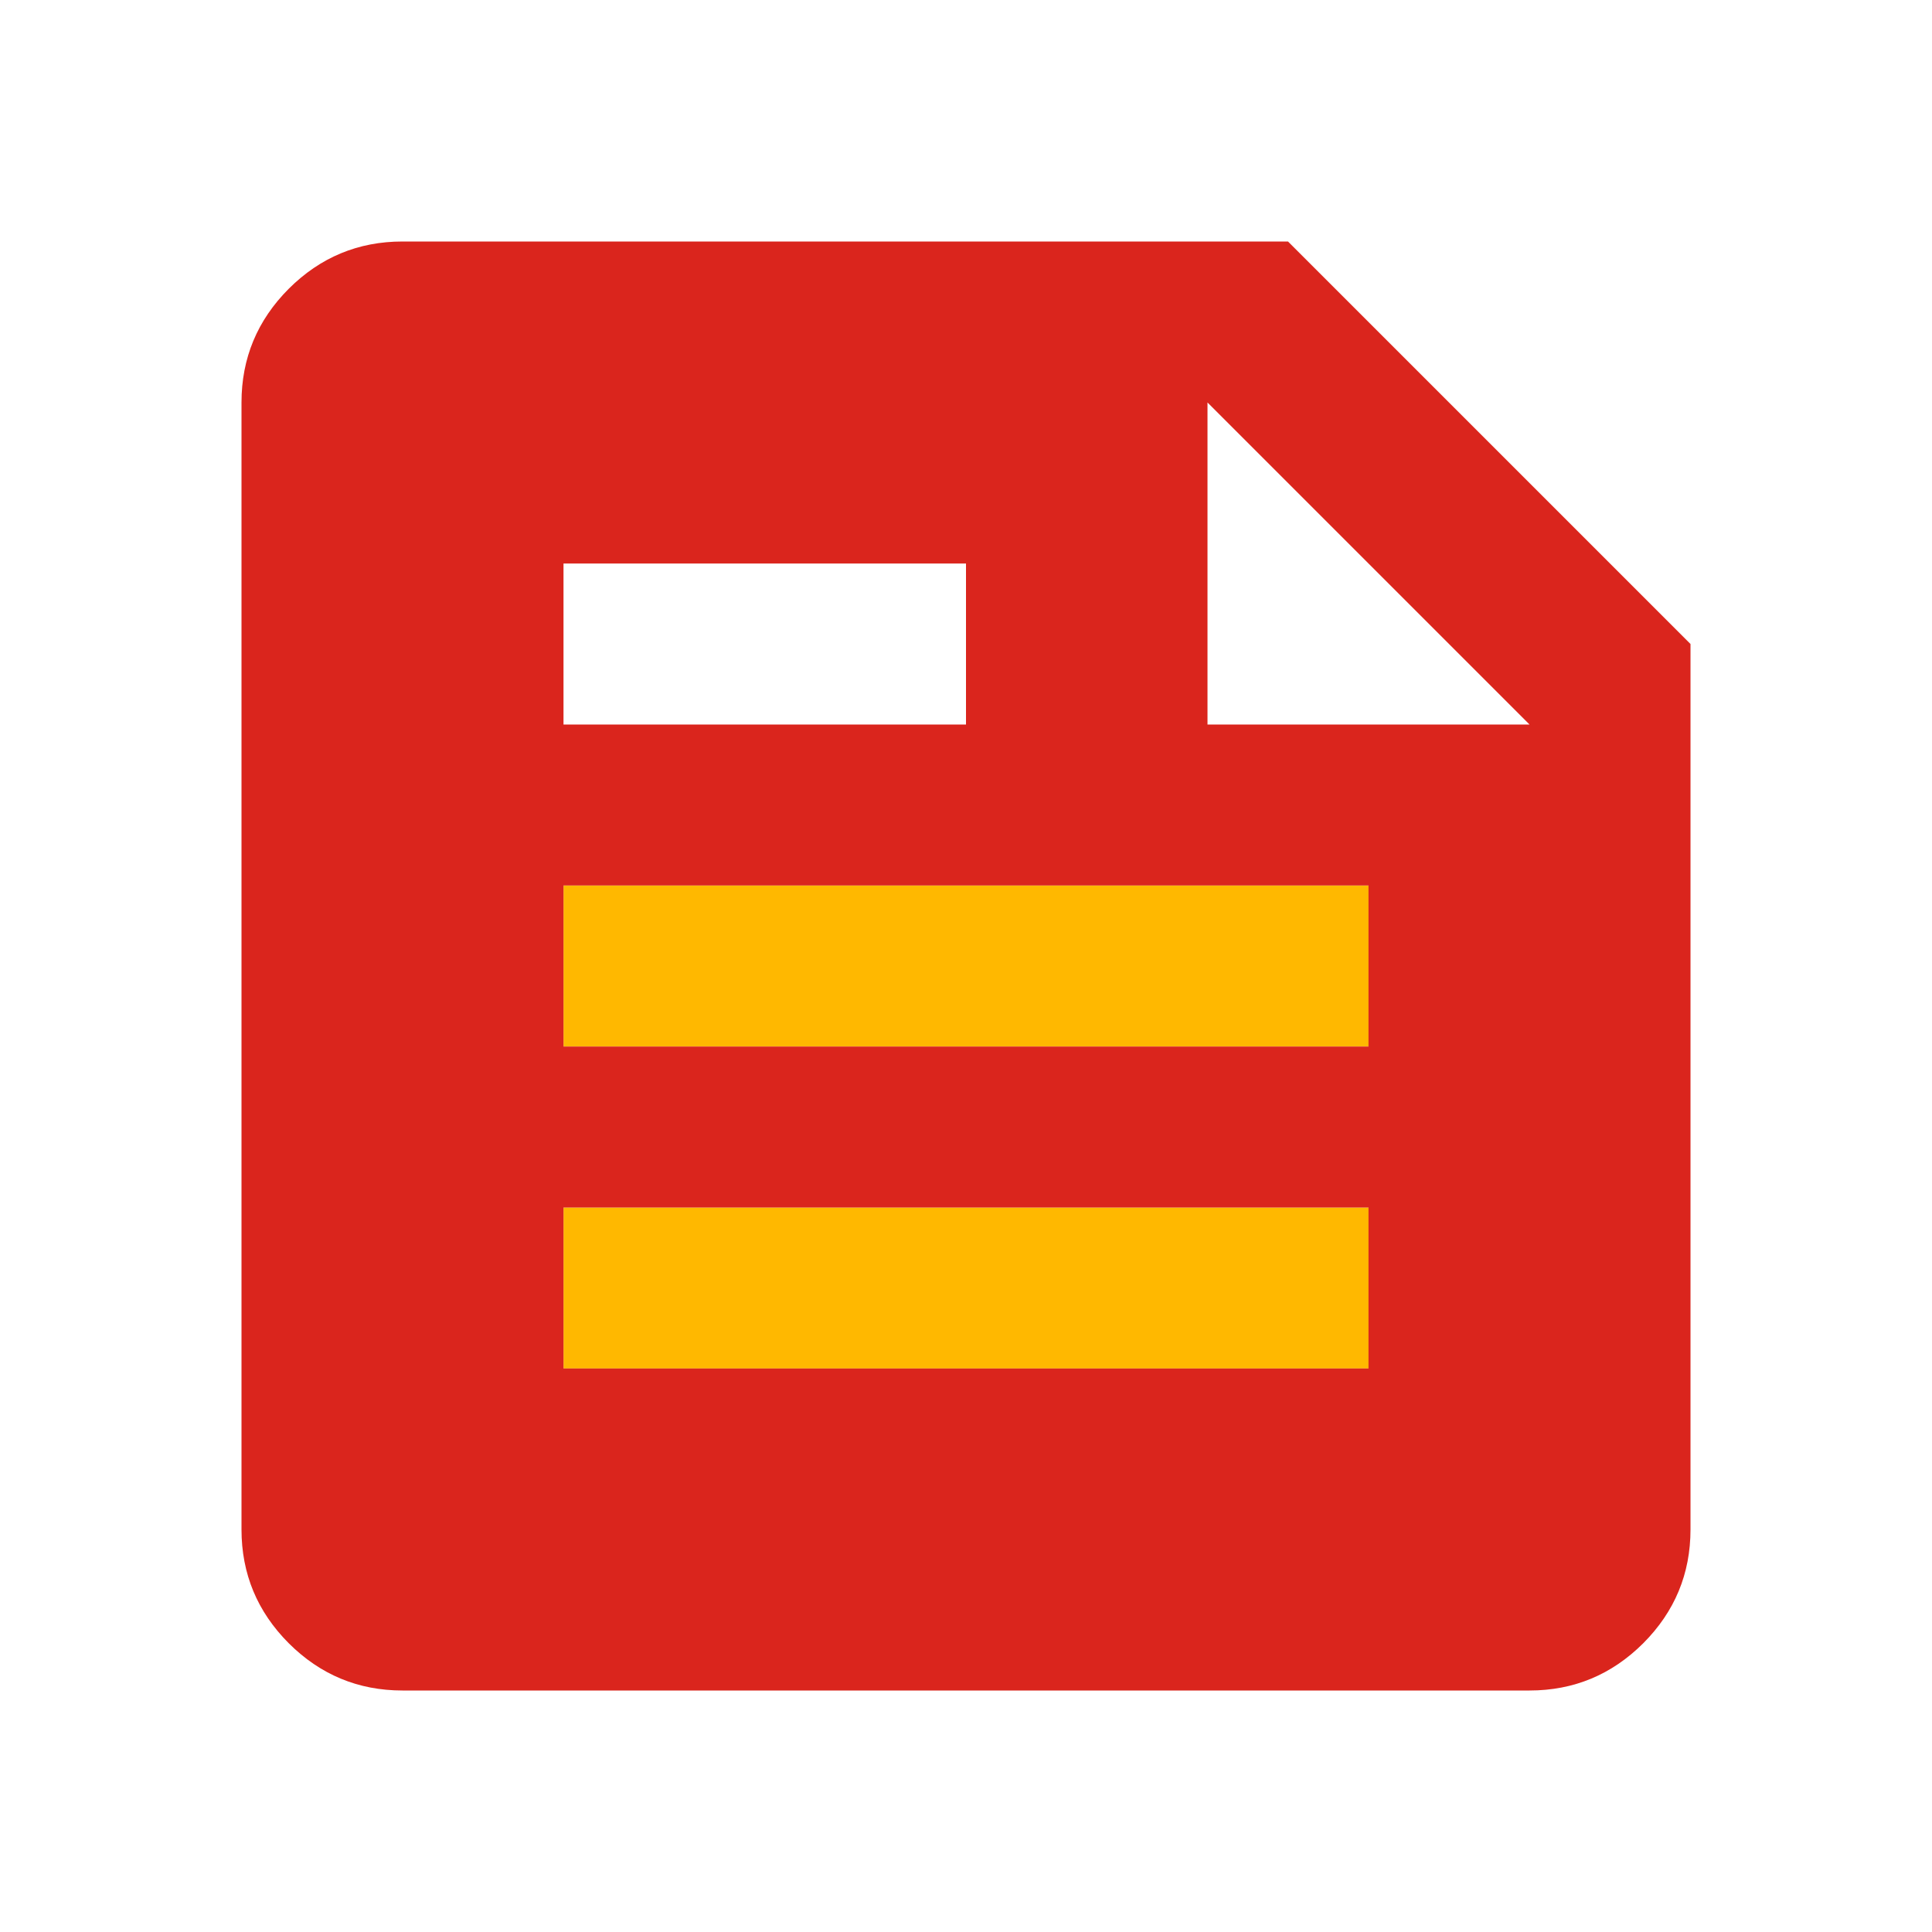<svg viewBox="0 0 24 24" fill="none" xmlns="http://www.w3.org/2000/svg">
<mask id="mask0_141_921" style="mask-type:alpha" maskUnits="userSpaceOnUse" x="0" y="0" width="100%" height="100%">
<rect width="100%" height="100%" fill="#D9D9D9"/>
</mask>
<g mask="url(#mask0_141_921)">
<rect x="7" y="11" width="11" height="2" fill="#FFB800"/>
<rect x="7" y="15" width="11" height="2" fill="#FFB800"/>
<path d="M5 21C4.45 21 3.979 20.804 3.587 20.413C3.196 20.021 3 19.55 3 19V5C3 4.45 3.196 3.979 3.587 3.587C3.979 3.196 4.45 3 5 3H16L21 8V19C21 19.55 20.804 20.021 20.413 20.413C20.021 20.804 19.55 21 19 21H5ZM7 17H17V15H7V17ZM7 13H17V11H7V13ZM15 9H19L15 5V9ZM7 9H12V7H7V9Z" fill="#DA251D"/>
</g>
</svg>
